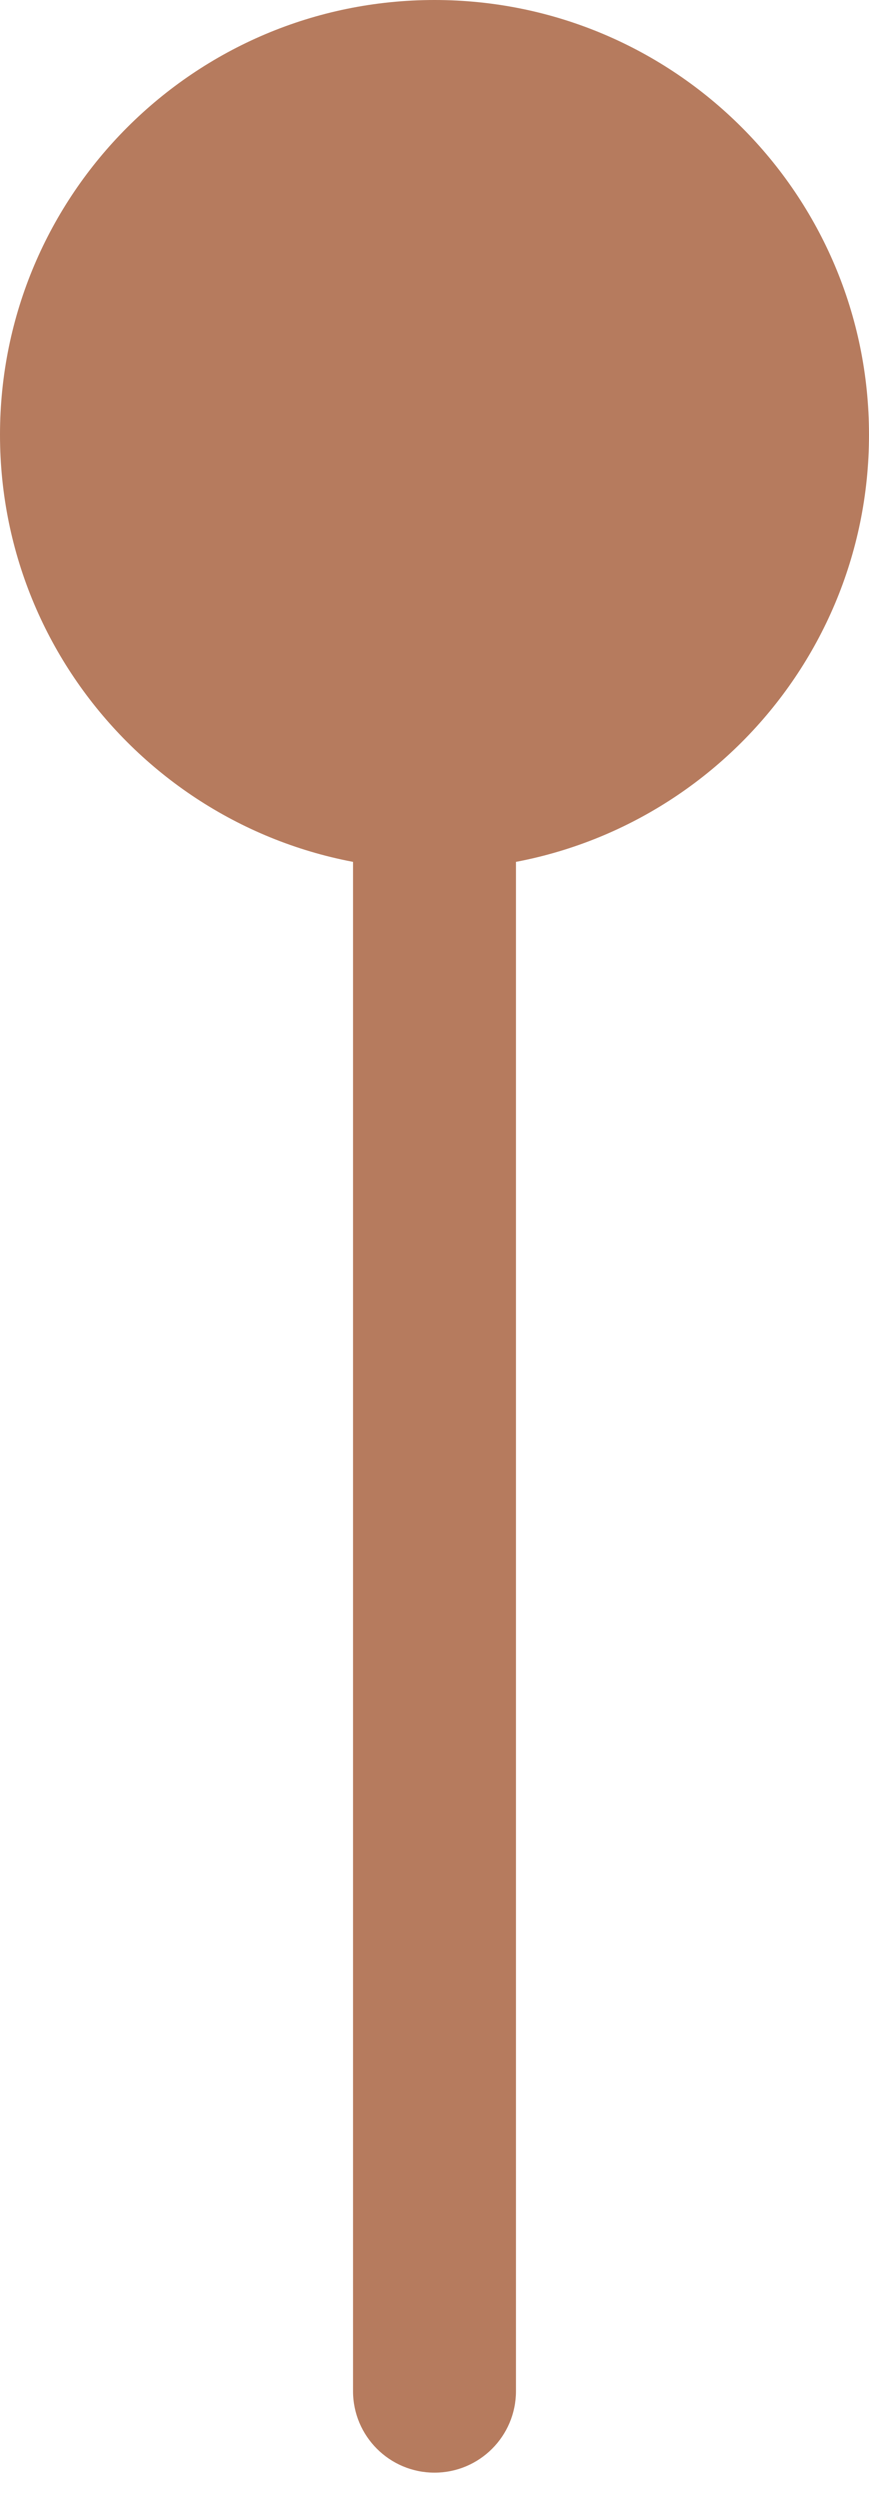 <svg width="8" height="23" viewBox="0 0 8 23" fill="none" xmlns="http://www.w3.org/2000/svg">
<path id="Line 64" d="M3.25 22C3.25 22.414 3.586 22.75 4 22.75C4.414 22.75 4.75 22.414 4.75 22L3.25 22ZM4 8C6.209 8 8 6.209 8 4C8 1.791 6.209 -9.65648e-08 4 0C1.791 9.65648e-08 -8.83372e-07 1.791 -7.86807e-07 4C-6.90243e-07 6.209 1.791 8 4 8ZM4.75 22L4.75 4L3.25 4L3.25 22L4.75 22Z" fill="#B67B5E"/>
</svg>
